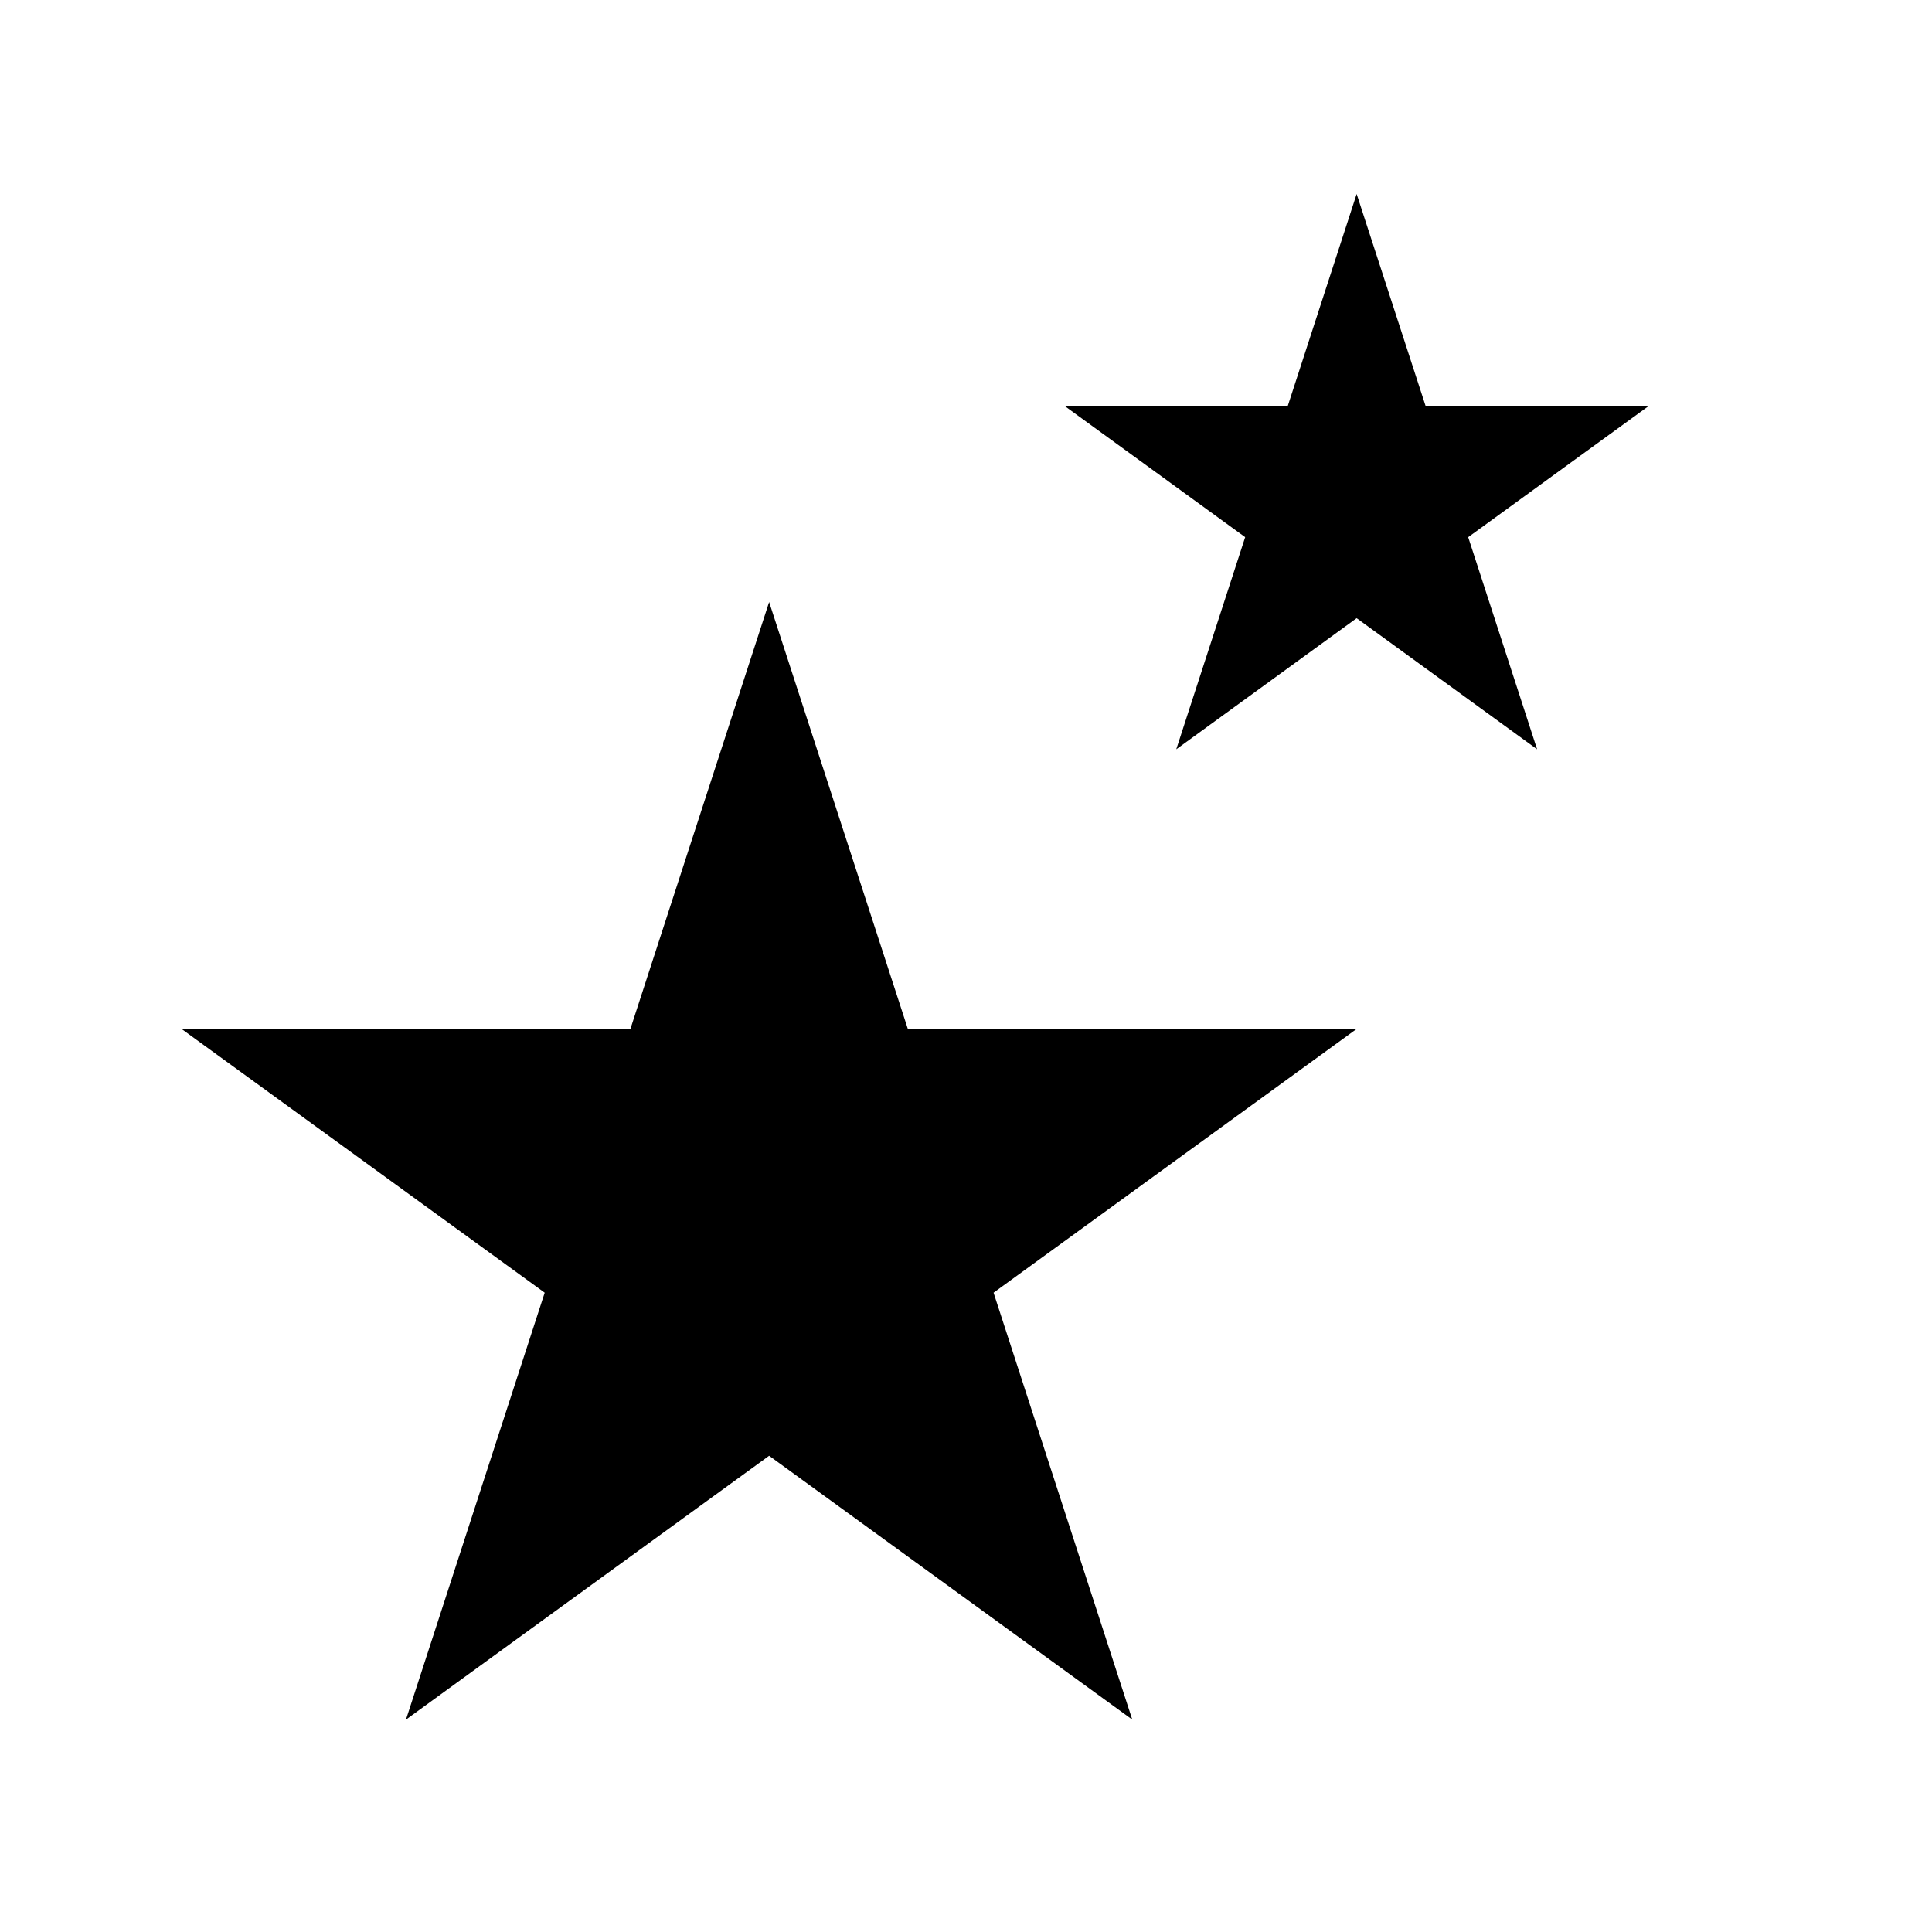 <svg xmlns="http://www.w3.org/2000/svg" viewBox="0 0 300 300"><g id="Layer_5" data-name="Layer 5"><polygon points="119.43 93.48 140.97 159.77 210.66 159.77 154.28 200.73 175.82 267.02 119.43 226.05 63.04 267.02 84.58 200.73 28.19 159.77 97.89 159.77 119.43 93.48" style="fill:black;stroke:#393e41;stroke-miterlimit:10;stroke-width:0px"/><polygon points="210.66 30.12 221.37 63.05 256 63.05 227.98 83.41 238.68 116.35 210.66 95.99 182.65 116.35 193.35 83.41 165.33 63.05 199.96 63.05 210.66 30.12" style="fill:black;stroke:#000;stroke-miterlimit:10;stroke-width:0px"/></g></svg>